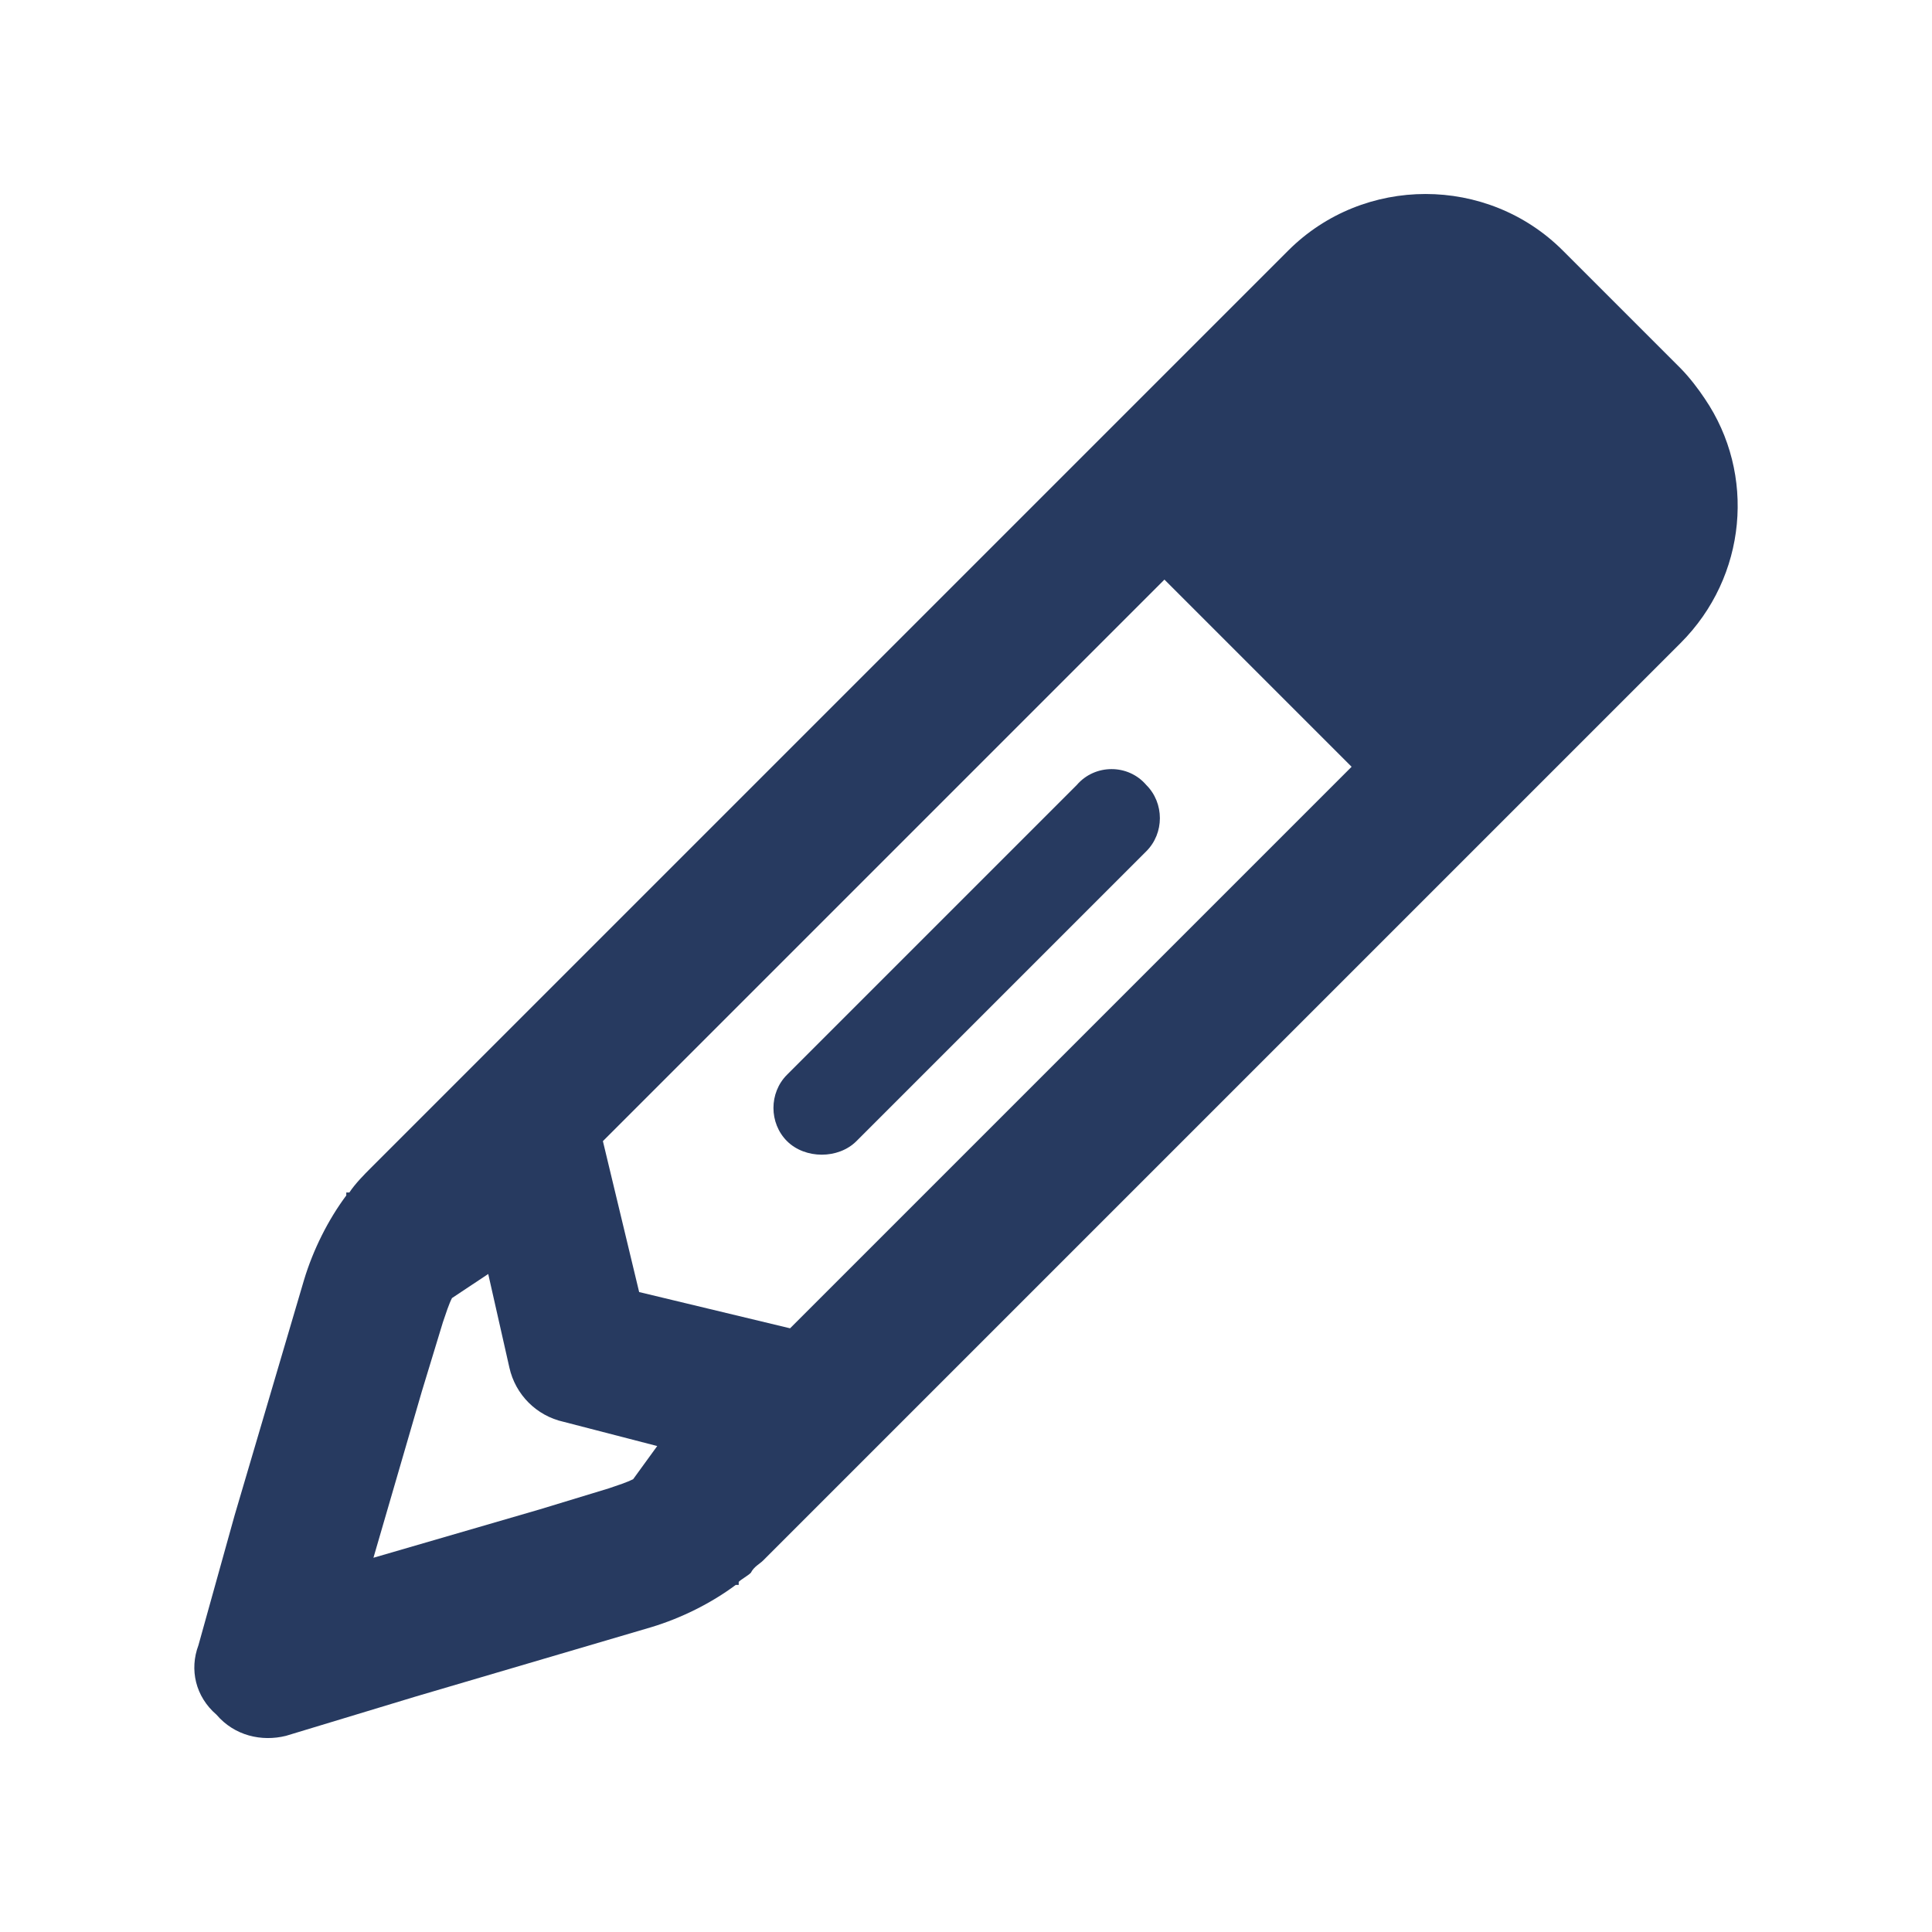 <svg width="17" height="17" viewBox="0 0 17 17" fill="none" xmlns="http://www.w3.org/2000/svg">
<path d="M2.675 11.263L2.064 13.335L1.746 14.477C1.666 14.69 1.719 14.928 1.905 15.088C2.064 15.274 2.303 15.327 2.516 15.274L3.658 14.928L5.73 14.318C5.996 14.238 6.261 14.105 6.474 13.946H6.5V13.919C6.527 13.893 6.58 13.866 6.607 13.839C6.633 13.786 6.686 13.76 6.713 13.733L14.788 5.658C15.372 5.074 15.452 4.171 15 3.507C14.947 3.427 14.867 3.321 14.788 3.241L13.752 2.205C13.088 1.541 11.999 1.541 11.335 2.205L3.26 10.28C3.207 10.333 3.127 10.413 3.074 10.493H3.047V10.519C2.888 10.732 2.755 10.997 2.675 11.263ZM11.893 6.747L6.952 11.688L5.624 11.369L5.305 10.041L10.246 5.1L11.893 6.747ZM4.296 11.21L4.482 12.033C4.535 12.272 4.721 12.458 4.96 12.511L5.783 12.724L5.571 13.016C5.517 13.043 5.438 13.069 5.358 13.096L4.747 13.282L3.286 13.707L3.711 12.246L3.897 11.635C3.924 11.555 3.95 11.475 3.977 11.422L4.296 11.21ZM10.086 7.491C10.246 7.332 10.246 7.066 10.086 6.907C9.927 6.721 9.635 6.721 9.475 6.907L6.925 9.457C6.766 9.616 6.766 9.882 6.925 10.041C7.085 10.2 7.377 10.2 7.536 10.041L10.086 7.491Z" fill="#273A60"/>
</svg>

